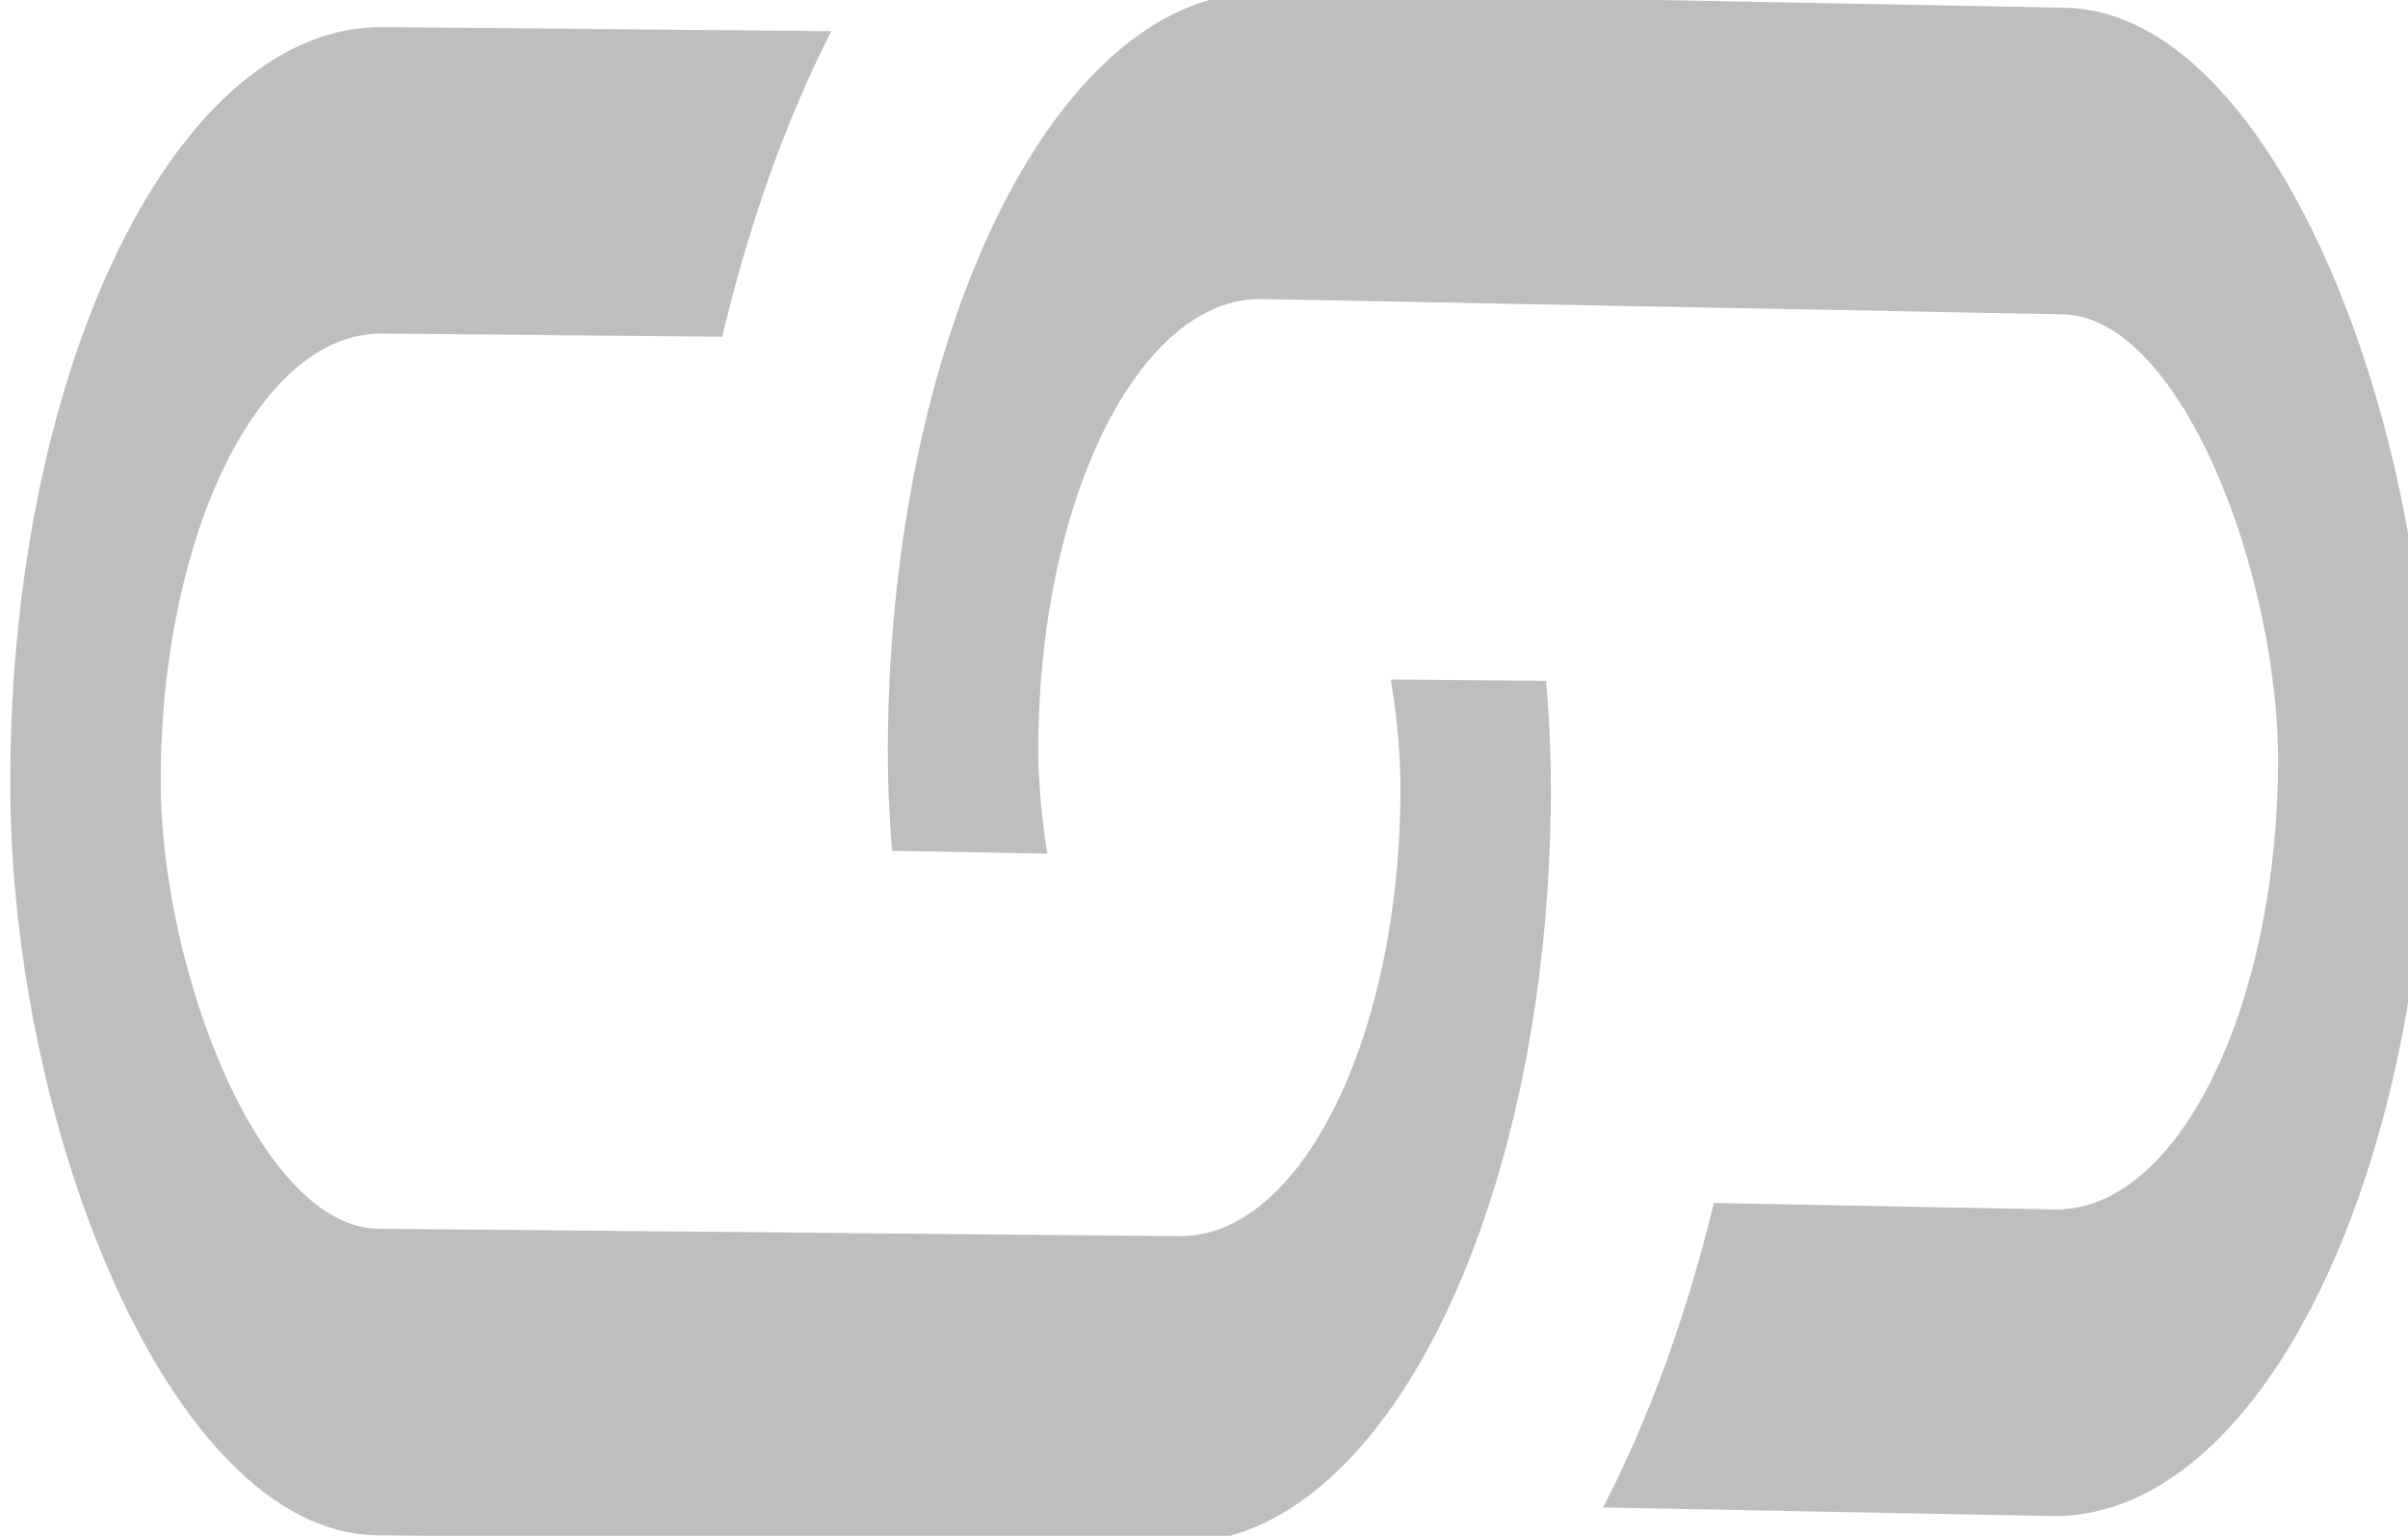 <?xml version="1.0" encoding="UTF-8" standalone="no"?>
<!-- Created with Inkscape (http://www.inkscape.org/) -->

<svg
   xmlns:dc="http://purl.org/dc/elements/1.1/"
   xmlns:cc="http://creativecommons.org/ns#"
   xmlns:rdf="http://www.w3.org/1999/02/22-rdf-syntax-ns#"
   xmlns:svg="http://www.w3.org/2000/svg"
   xmlns="http://www.w3.org/2000/svg"
   xmlns:sodipodi="http://sodipodi.sourceforge.net/DTD/sodipodi-0.dtd"
   xmlns:inkscape="http://www.inkscape.org/namespaces/inkscape"
   id="svg2"
   viewBox="0 0 19.922 12.443"
   version="1.1"
   inkscape:version="0.91 r13725"
   sodipodi:docname="link_symbol2.svg"
   width="19.922"
   height="12.708">
  <sodipodi:namedview
     pagecolor="#ffffff"
     bordercolor="#666666"
     borderopacity="1"
     objecttolerance="10"
     gridtolerance="10"
     guidetolerance="10"
     inkscape:pageopacity="0"
     inkscape:pageshadow="2"
     inkscape:window-width="1920"
     inkscape:window-height="1015"
     id="namedview3375"
     showgrid="false"
     fit-margin-top="0"
     fit-margin-left="0"
     fit-margin-right="0"
     fit-margin-bottom="0"
     inkscape:zoom="35.919646"
     inkscape:cx="12.602523"
     inkscape:cy="8.4153443"
     inkscape:window-x="0"
     inkscape:window-y="0"
     inkscape:window-maximized="1"
     inkscape:current-layer="svg2" />
  <defs
     id="defs4">
    <clipPath
       id="clipPath3843">
      <path
         id="path3845"
         style="color:#000000;fill:#999999"
         d="m -127.28,-391.22 0,-60.411 -52.004,0 -46.808,13.214 -5,0 0,-8.929 c 0,-22.333 18.422,-40.719 40.75,-40.719 l 63.062,0 0,-11.25 -176.28,0 0,108.09 z"
         inkscape:connector-curvature="0" />
    </clipPath>
    <clipPath
       id="clipPath3843-3">
      <path
         inkscape:connector-curvature="0"
         id="path3845-2"
         style="color:#000000;fill:#999999"
         d="m -127.28,-391.22 0,-60.411 -52.004,0 -46.808,13.214 -5,0 0,-8.929 c 0,-22.333 18.422,-40.719 40.75,-40.719 l 63.062,0 0,-11.25 -176.28,0 0,108.09 z" />
    </clipPath>
  </defs>
  <rect
     x="-277.23"
     y="-470.57"
     width="109.54"
     height="46.467"
     ry="23.234"
     rx="23.234"
     clip-path="url(#clipPath3843)"
     transform="matrix(0.105,9.69786e-4,-7.5374356e-4,0.214,29.479,102.308)"
     style="color:#000000;fill:none;stroke:#bebebe;stroke-width:11.854;stroke-miterlimit:4;stroke-dasharray:none;stroke-opacity:1"
     id="rect3796" />
  <rect
     x="-277.23"
     y="-470.57"
     width="109.54"
     height="46.467"
     ry="23.234"
     rx="23.234"
     clip-path="url(#clipPath3843-3)"
     transform="matrix(-0.105,-0.002,0.002,-0.214,-8.745,-90.066)"
     style="color:#000000;fill:none;stroke:#bebebe;stroke-width:11.854;stroke-miterlimit:4;stroke-dasharray:none;stroke-opacity:1"
     id="rect3796-7" />
</svg>
